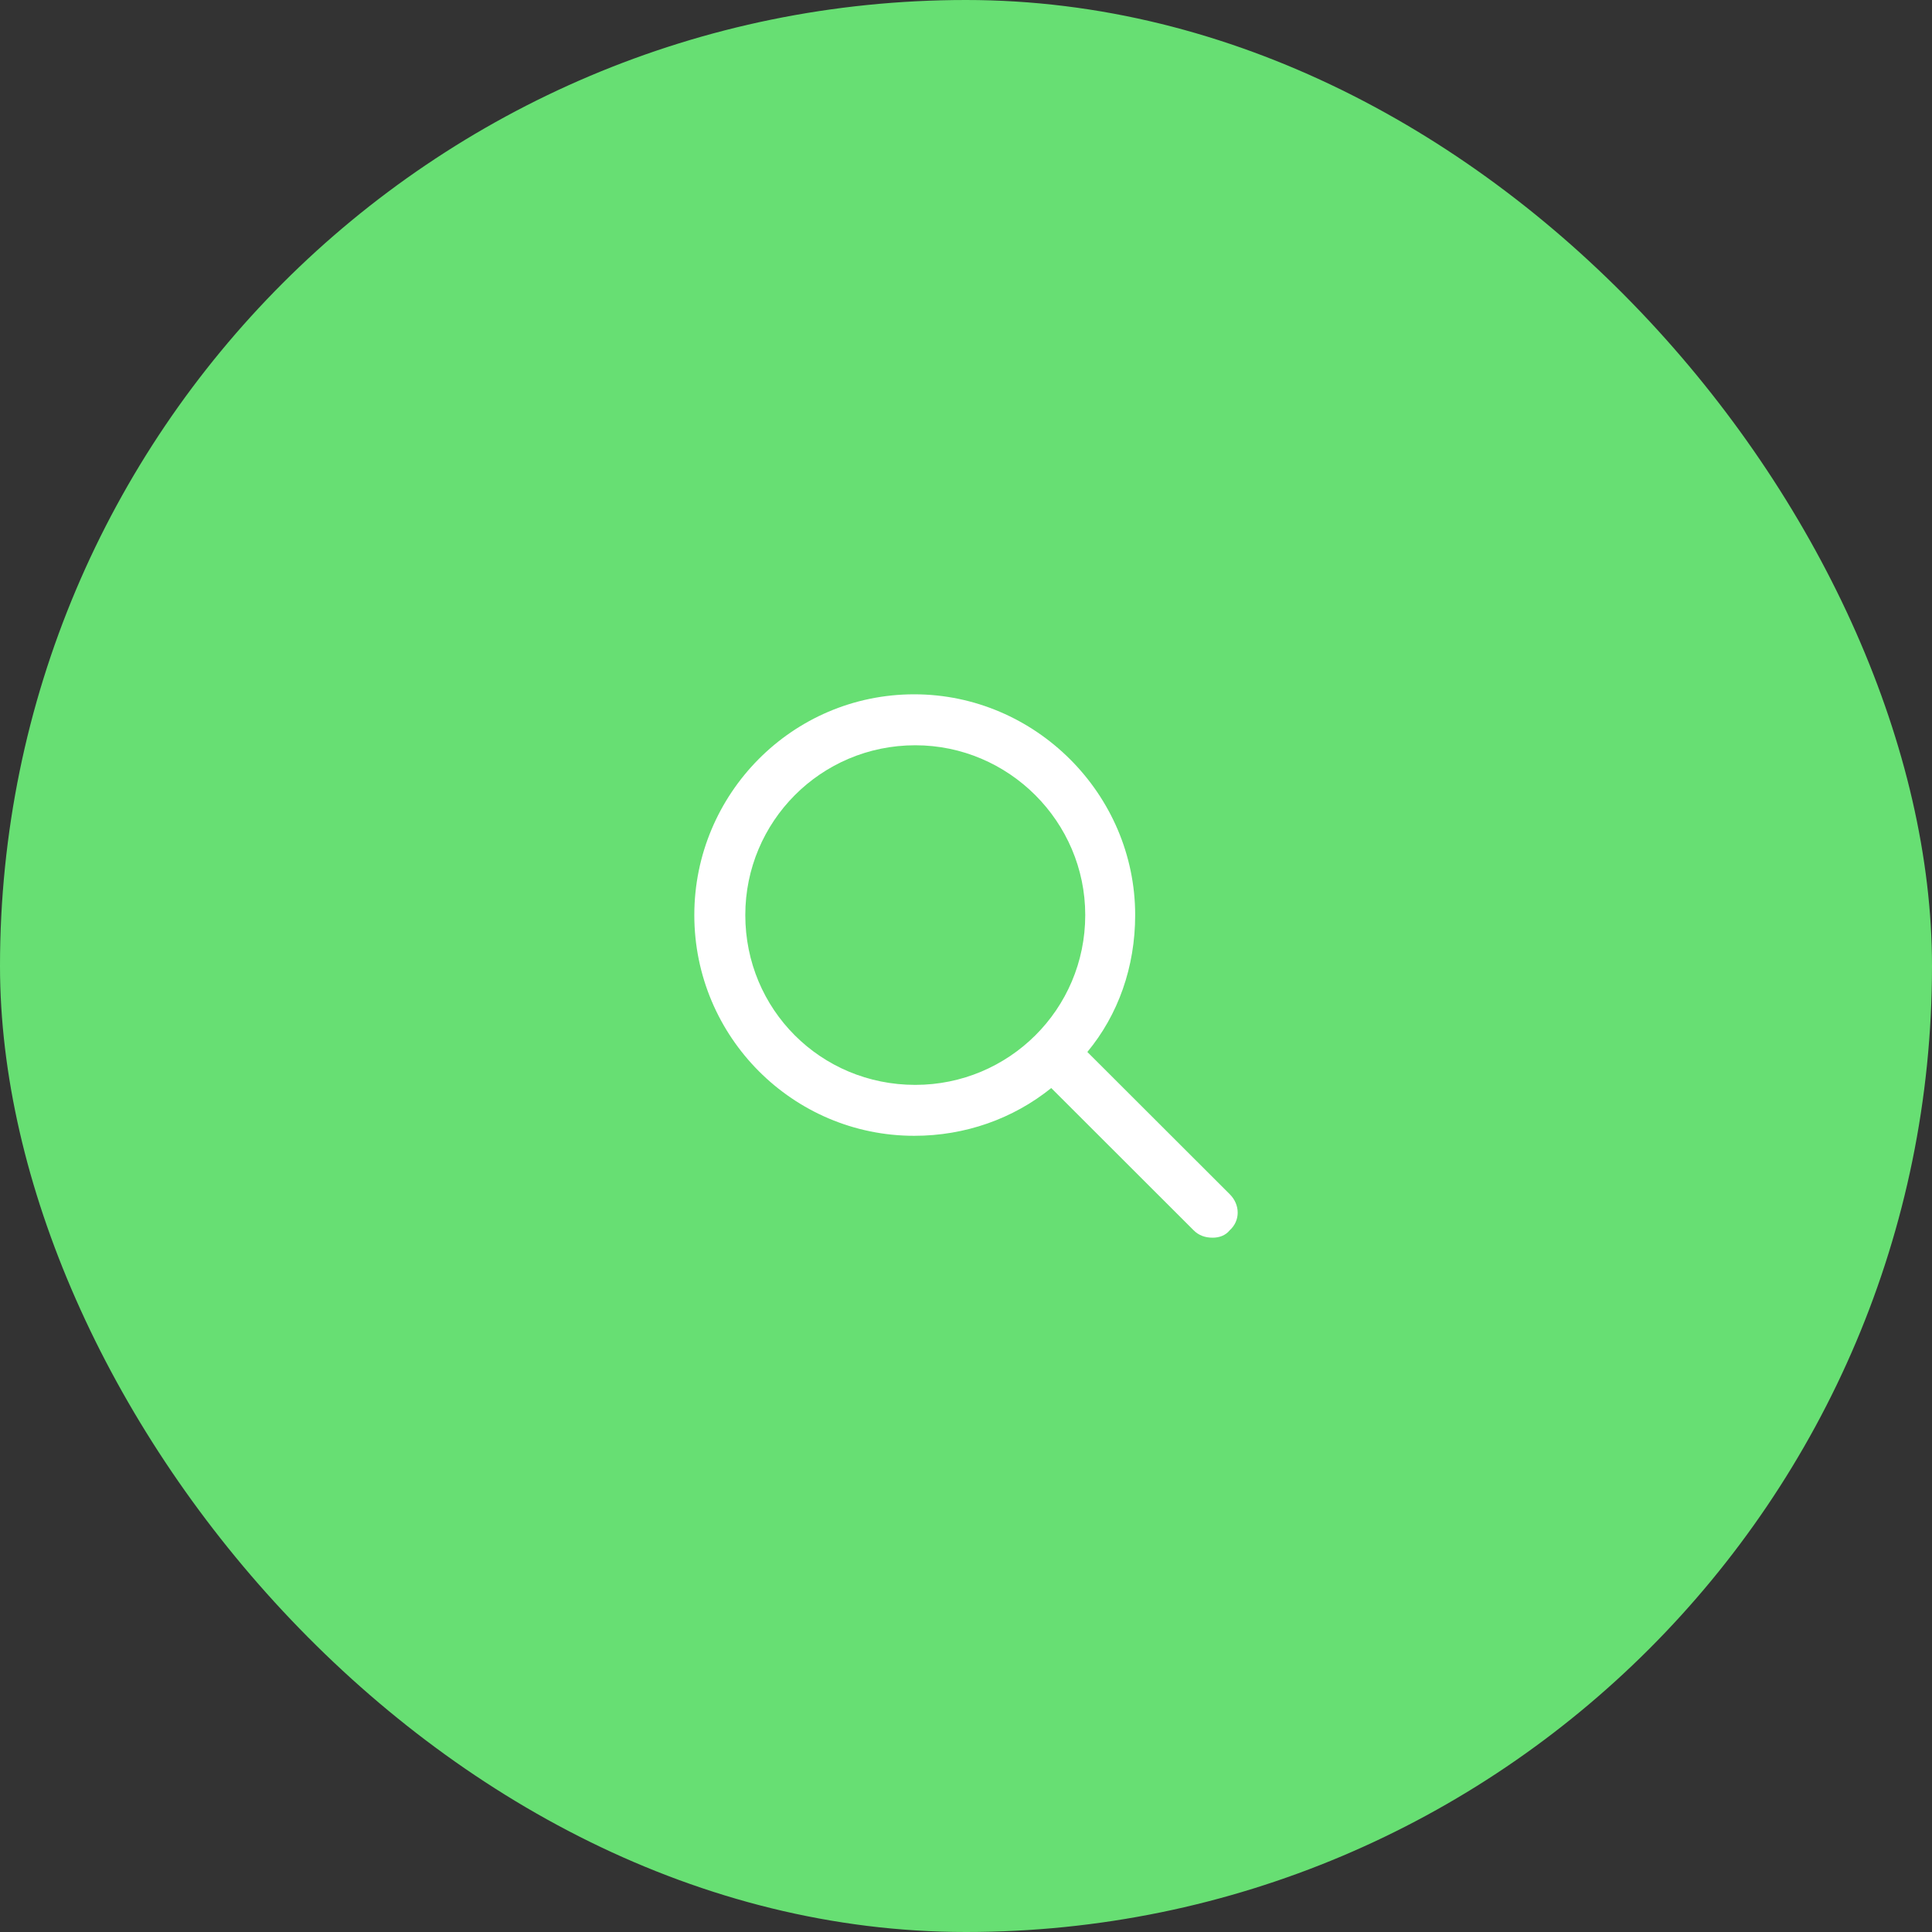 <svg width="64" height="64" viewBox="0 0 64 64" fill="none" xmlns="http://www.w3.org/2000/svg">
<rect x="0" y="0" width="64" height="64" fill="#333333" stroke="none"/>
<rect width="64" height="64" rx="32" fill="#67DF73"/>
<path d="M40.736 39.559L36.02 34.848C37.041 33.617 37.604 32.035 37.604 30.312C37.604 26.305 34.296 23 30.285 23C26.238 23 23 26.305 23 30.312C23 34.355 26.273 37.625 30.285 37.625C31.974 37.625 33.557 37.062 34.824 36.043L39.54 40.754C39.715 40.93 39.927 41 40.173 41C40.384 41 40.595 40.93 40.736 40.754C41.088 40.438 41.088 39.91 40.736 39.559ZM24.689 30.312C24.689 27.219 27.188 24.688 30.32 24.688C33.416 24.688 35.95 27.219 35.95 30.312C35.95 33.441 33.416 35.938 30.32 35.938C27.188 35.938 24.689 33.441 24.689 30.312Z" fill="white"/>
</svg>

